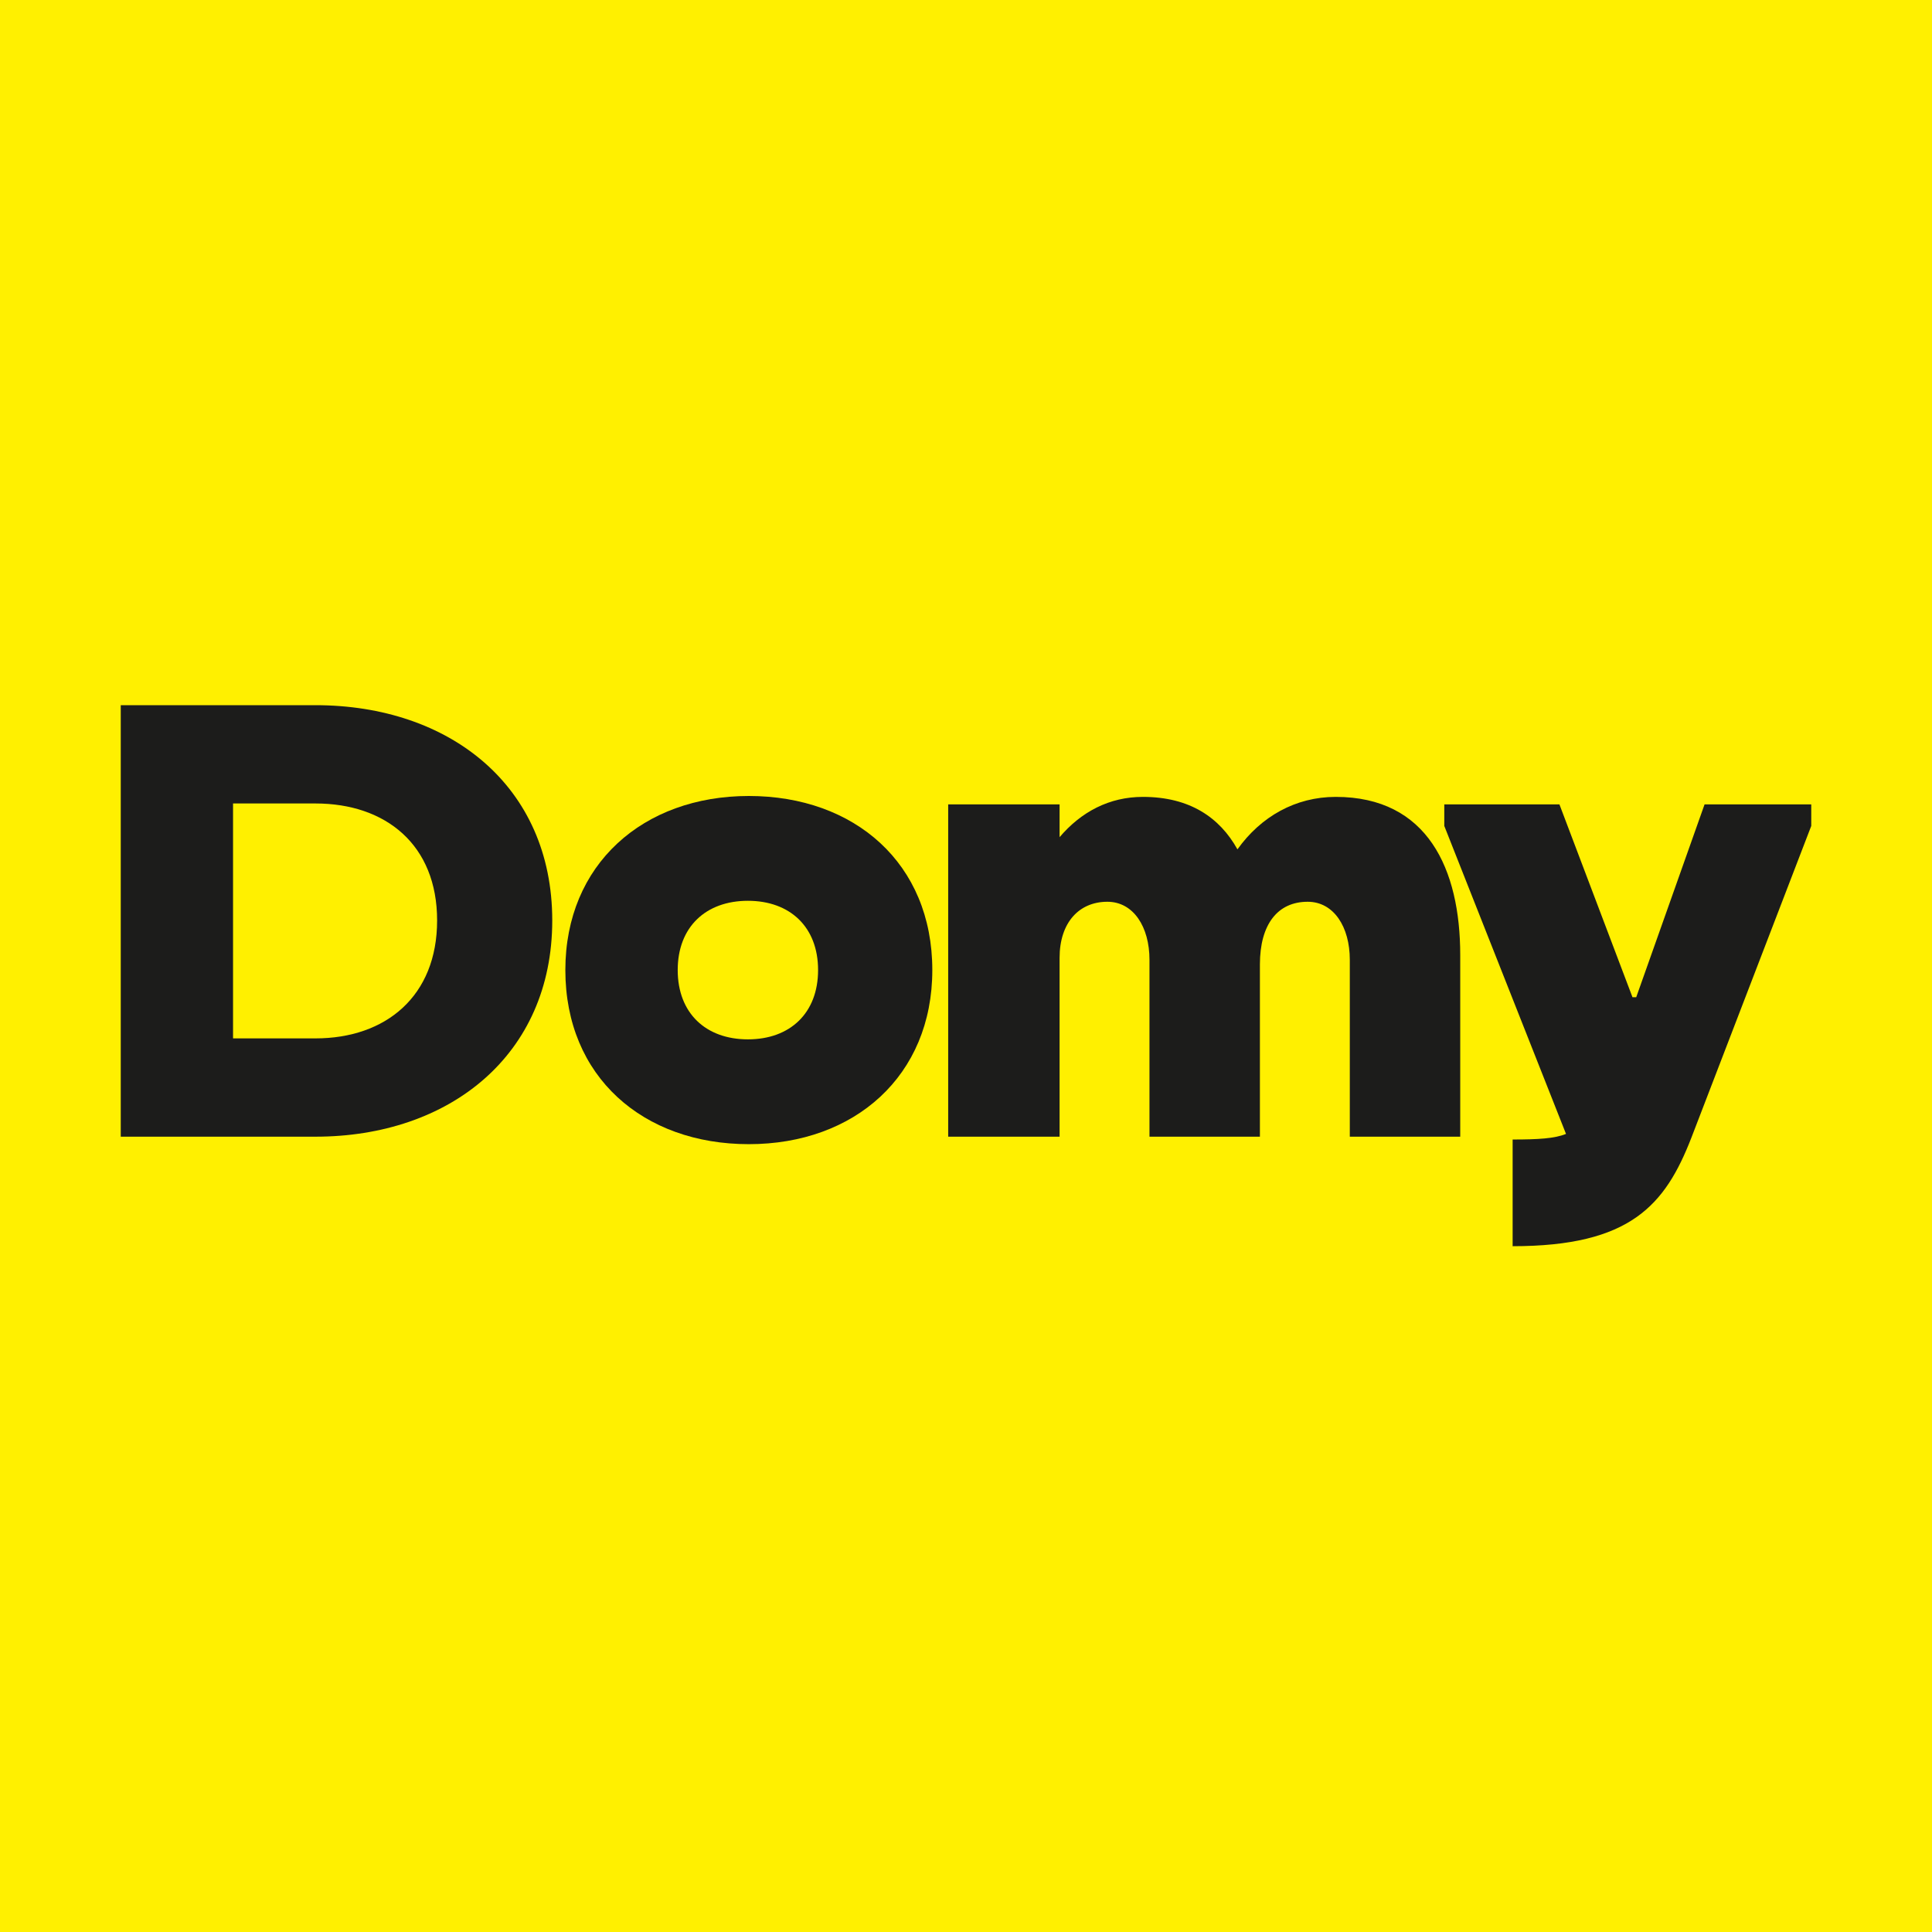 <svg width="32" height="32" viewBox="0 0 32 32" fill="none" xmlns="http://www.w3.org/2000/svg">
<rect width="32" height="32" fill="#FFF000"/>
<path d="M2 11.68H5.225C7.442 11.68 9.147 13.013 9.147 15.246C9.147 17.478 7.442 18.827 5.225 18.827H2V11.68ZM3.86 13.308V17.199H5.225C6.388 17.199 7.24 16.502 7.24 15.246C7.24 13.99 6.388 13.308 5.225 13.308H3.86Z" fill="#1C1C1B"/>
<path d="M9.364 16.067C9.364 14.316 10.651 13.184 12.403 13.184C14.155 13.184 15.442 14.3 15.442 16.067C15.442 17.82 14.155 18.951 12.403 18.951C10.651 18.951 9.364 17.835 9.364 16.067ZM11.225 16.067C11.225 16.781 11.69 17.215 12.388 17.215C13.085 17.215 13.55 16.781 13.55 16.067C13.55 15.354 13.085 14.92 12.388 14.92C11.69 14.92 11.225 15.354 11.225 16.067Z" fill="#1C1C1B"/>
<path d="M15.705 13.323H17.55V13.866C17.907 13.447 18.372 13.199 18.93 13.199C19.705 13.199 20.202 13.54 20.496 14.068C20.884 13.525 21.457 13.199 22.124 13.199C23.643 13.199 24.186 14.393 24.186 15.819V18.827H22.357V15.897C22.357 15.354 22.093 14.936 21.659 14.936C21.163 14.936 20.868 15.308 20.868 15.975V18.827H19.039V15.897C19.039 15.354 18.775 14.936 18.341 14.936C17.876 14.936 17.55 15.277 17.55 15.866V18.827H15.705V13.323Z" fill="#1C1C1B"/>
<path d="M25.829 13.323L27.039 16.517H27.101L28.233 13.323H30V13.68L28.015 18.843C27.581 19.959 27.008 20.641 25.054 20.641V18.874C25.473 18.874 25.752 18.858 25.938 18.781L23.922 13.68V13.323H25.829Z" fill="#1C1C1B"/>
</svg>
